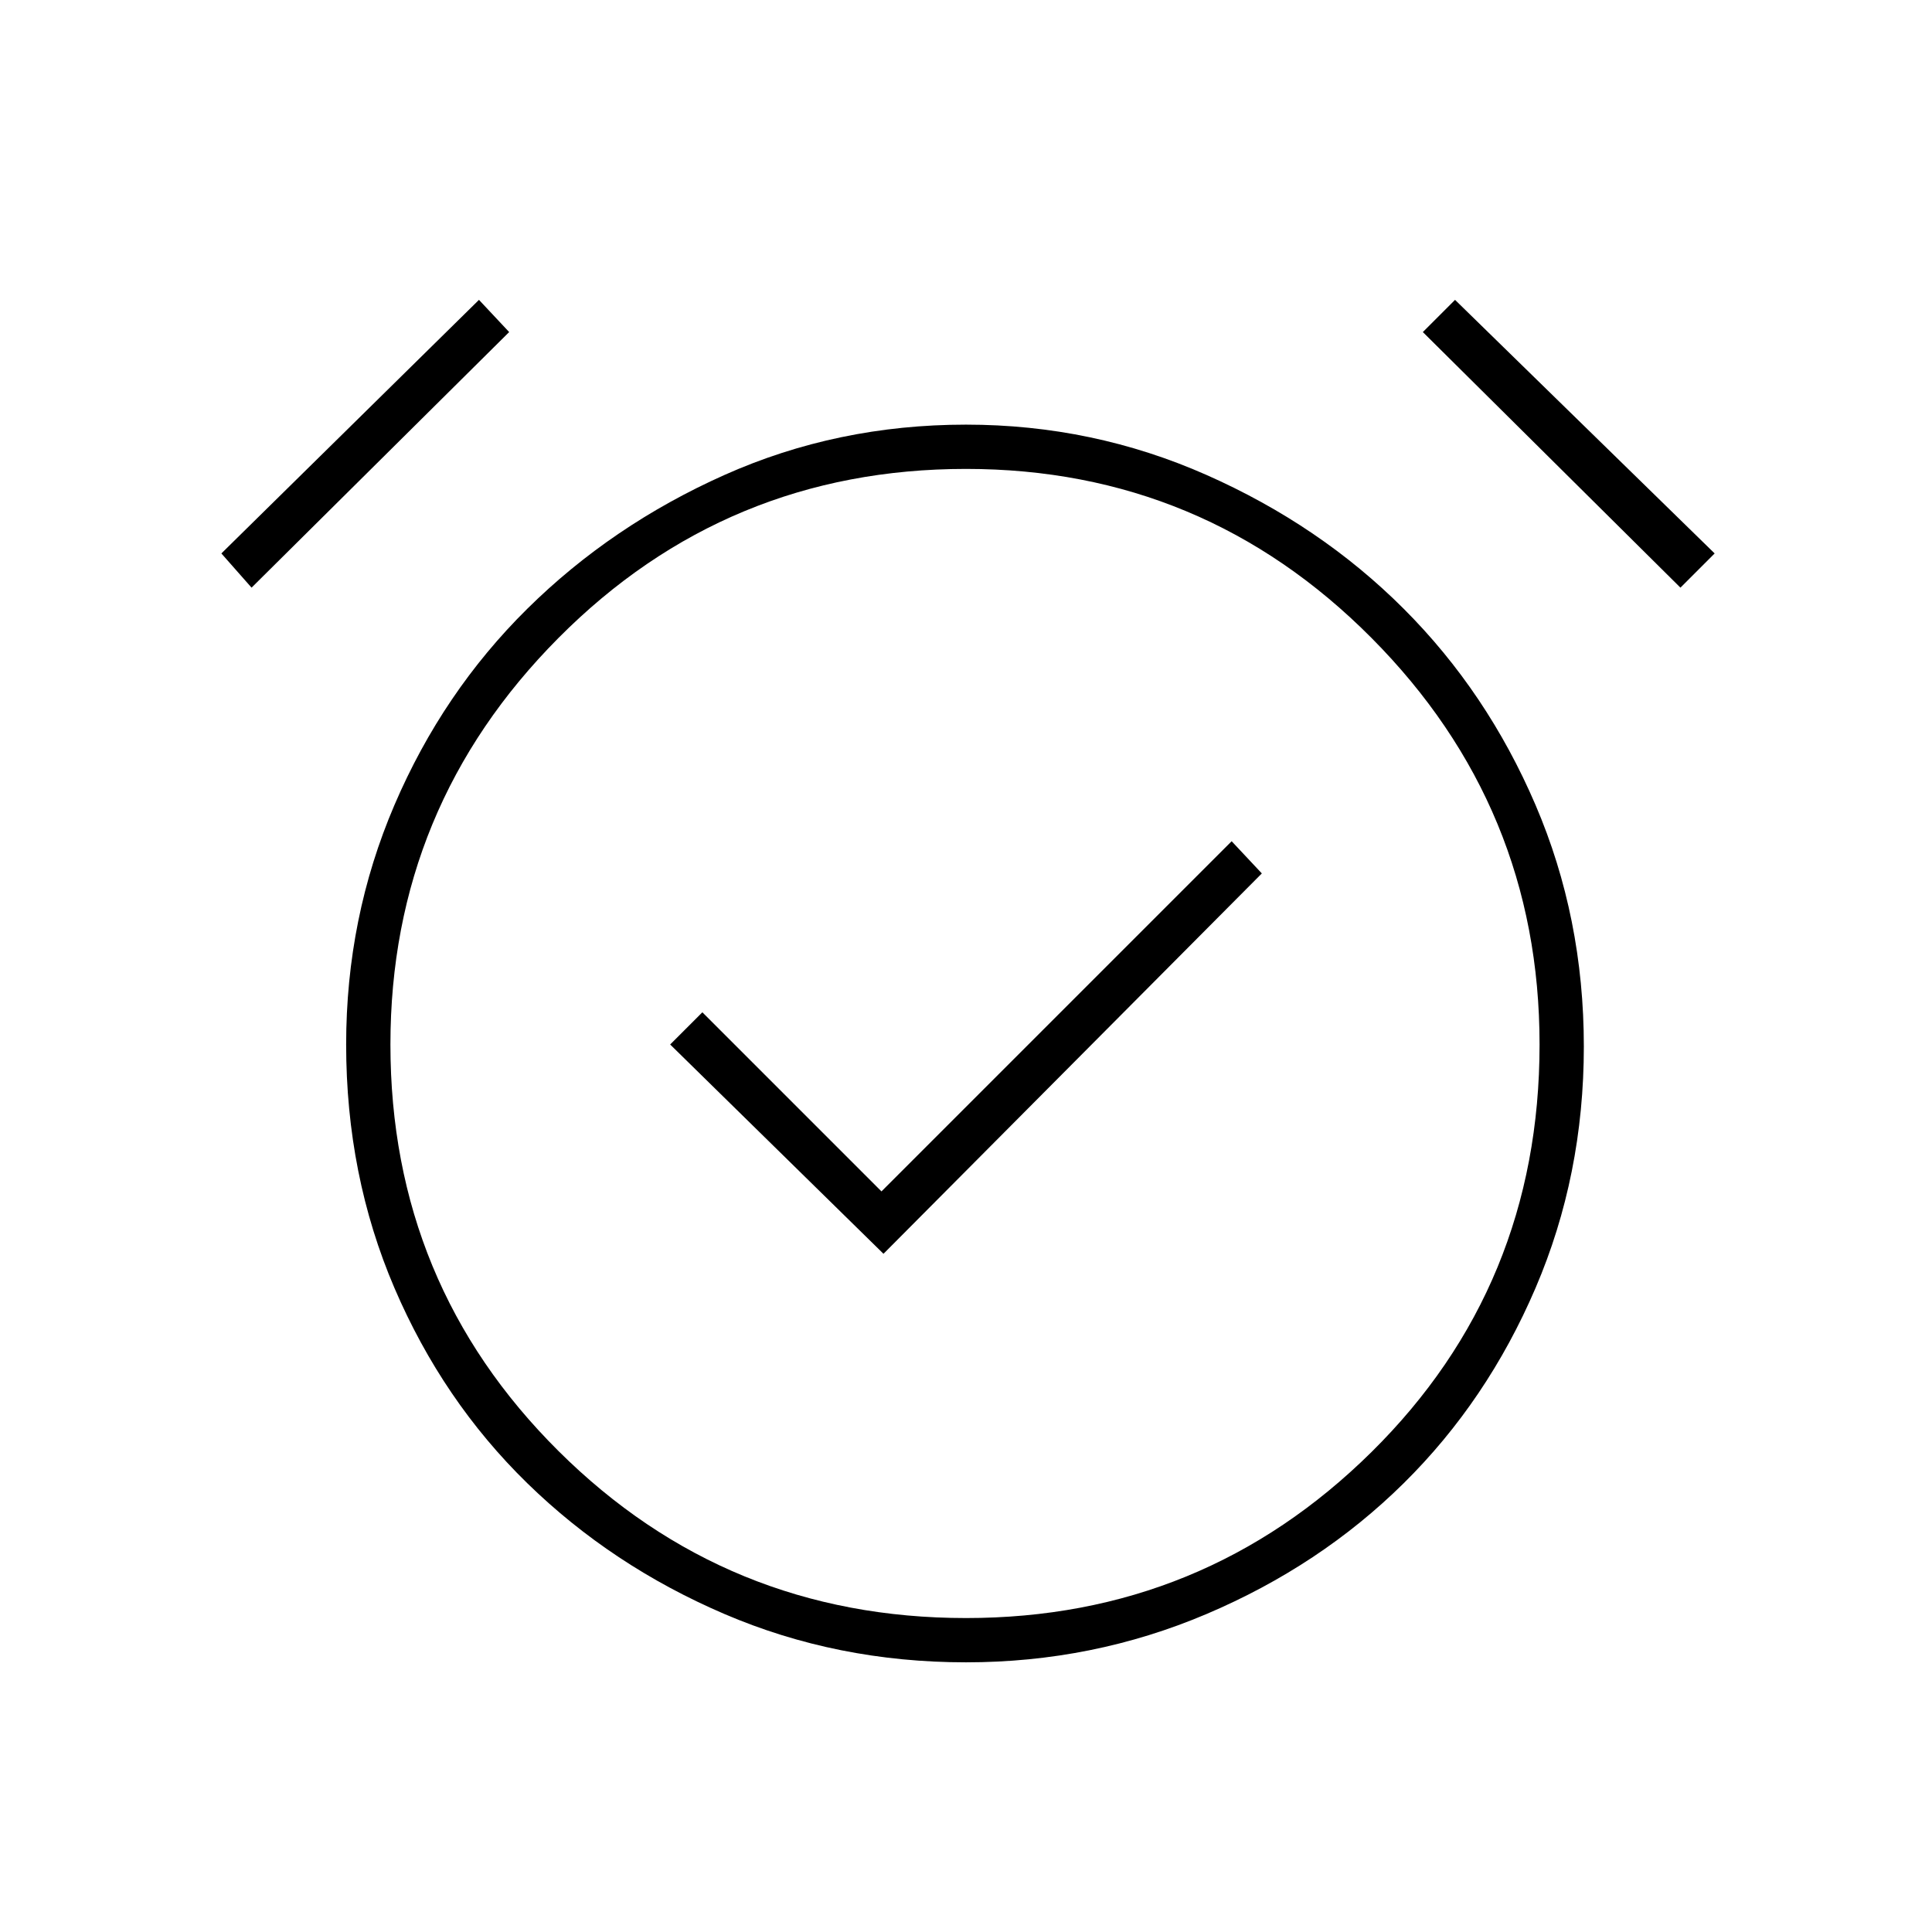 <svg xmlns="http://www.w3.org/2000/svg" height="48" width="48"><path d="M21.95 31.15 31.35 21.7 30.6 20.9 21.9 29.6 17.45 25.15 16.65 25.95ZM24 41.3Q20.8 41.3 18 40.1Q15.2 38.9 13.1 36.85Q11 34.8 9.8 32Q8.6 29.2 8.6 25.95Q8.6 22.8 9.8 20Q11 17.2 13.1 15.125Q15.2 13.05 18 11.8Q20.8 10.55 24 10.55Q27.15 10.55 29.975 11.8Q32.8 13.05 34.875 15.125Q36.95 17.2 38.15 20Q39.35 22.8 39.35 26Q39.35 29.2 38.15 32Q36.95 34.8 34.875 36.85Q32.8 38.9 29.975 40.1Q27.15 41.3 24 41.3ZM24 25.95Q24 25.95 24 25.95Q24 25.95 24 25.95Q24 25.95 24 25.95Q24 25.95 24 25.95Q24 25.95 24 25.95Q24 25.95 24 25.95Q24 25.95 24 25.95Q24 25.95 24 25.95ZM6.25 14.6 5.5 13.75 11.9 7.45 12.65 8.25ZM41.75 14.6 35.35 8.25 36.15 7.45 42.6 13.75ZM24 40.2Q29.9 40.2 34.075 36.075Q38.25 31.95 38.25 25.95Q38.25 20.05 34.075 15.85Q29.9 11.65 24 11.65Q18.05 11.65 13.875 15.85Q9.7 20.05 9.7 25.95Q9.7 31.9 13.875 36.05Q18.05 40.2 24 40.2Z"/></svg>